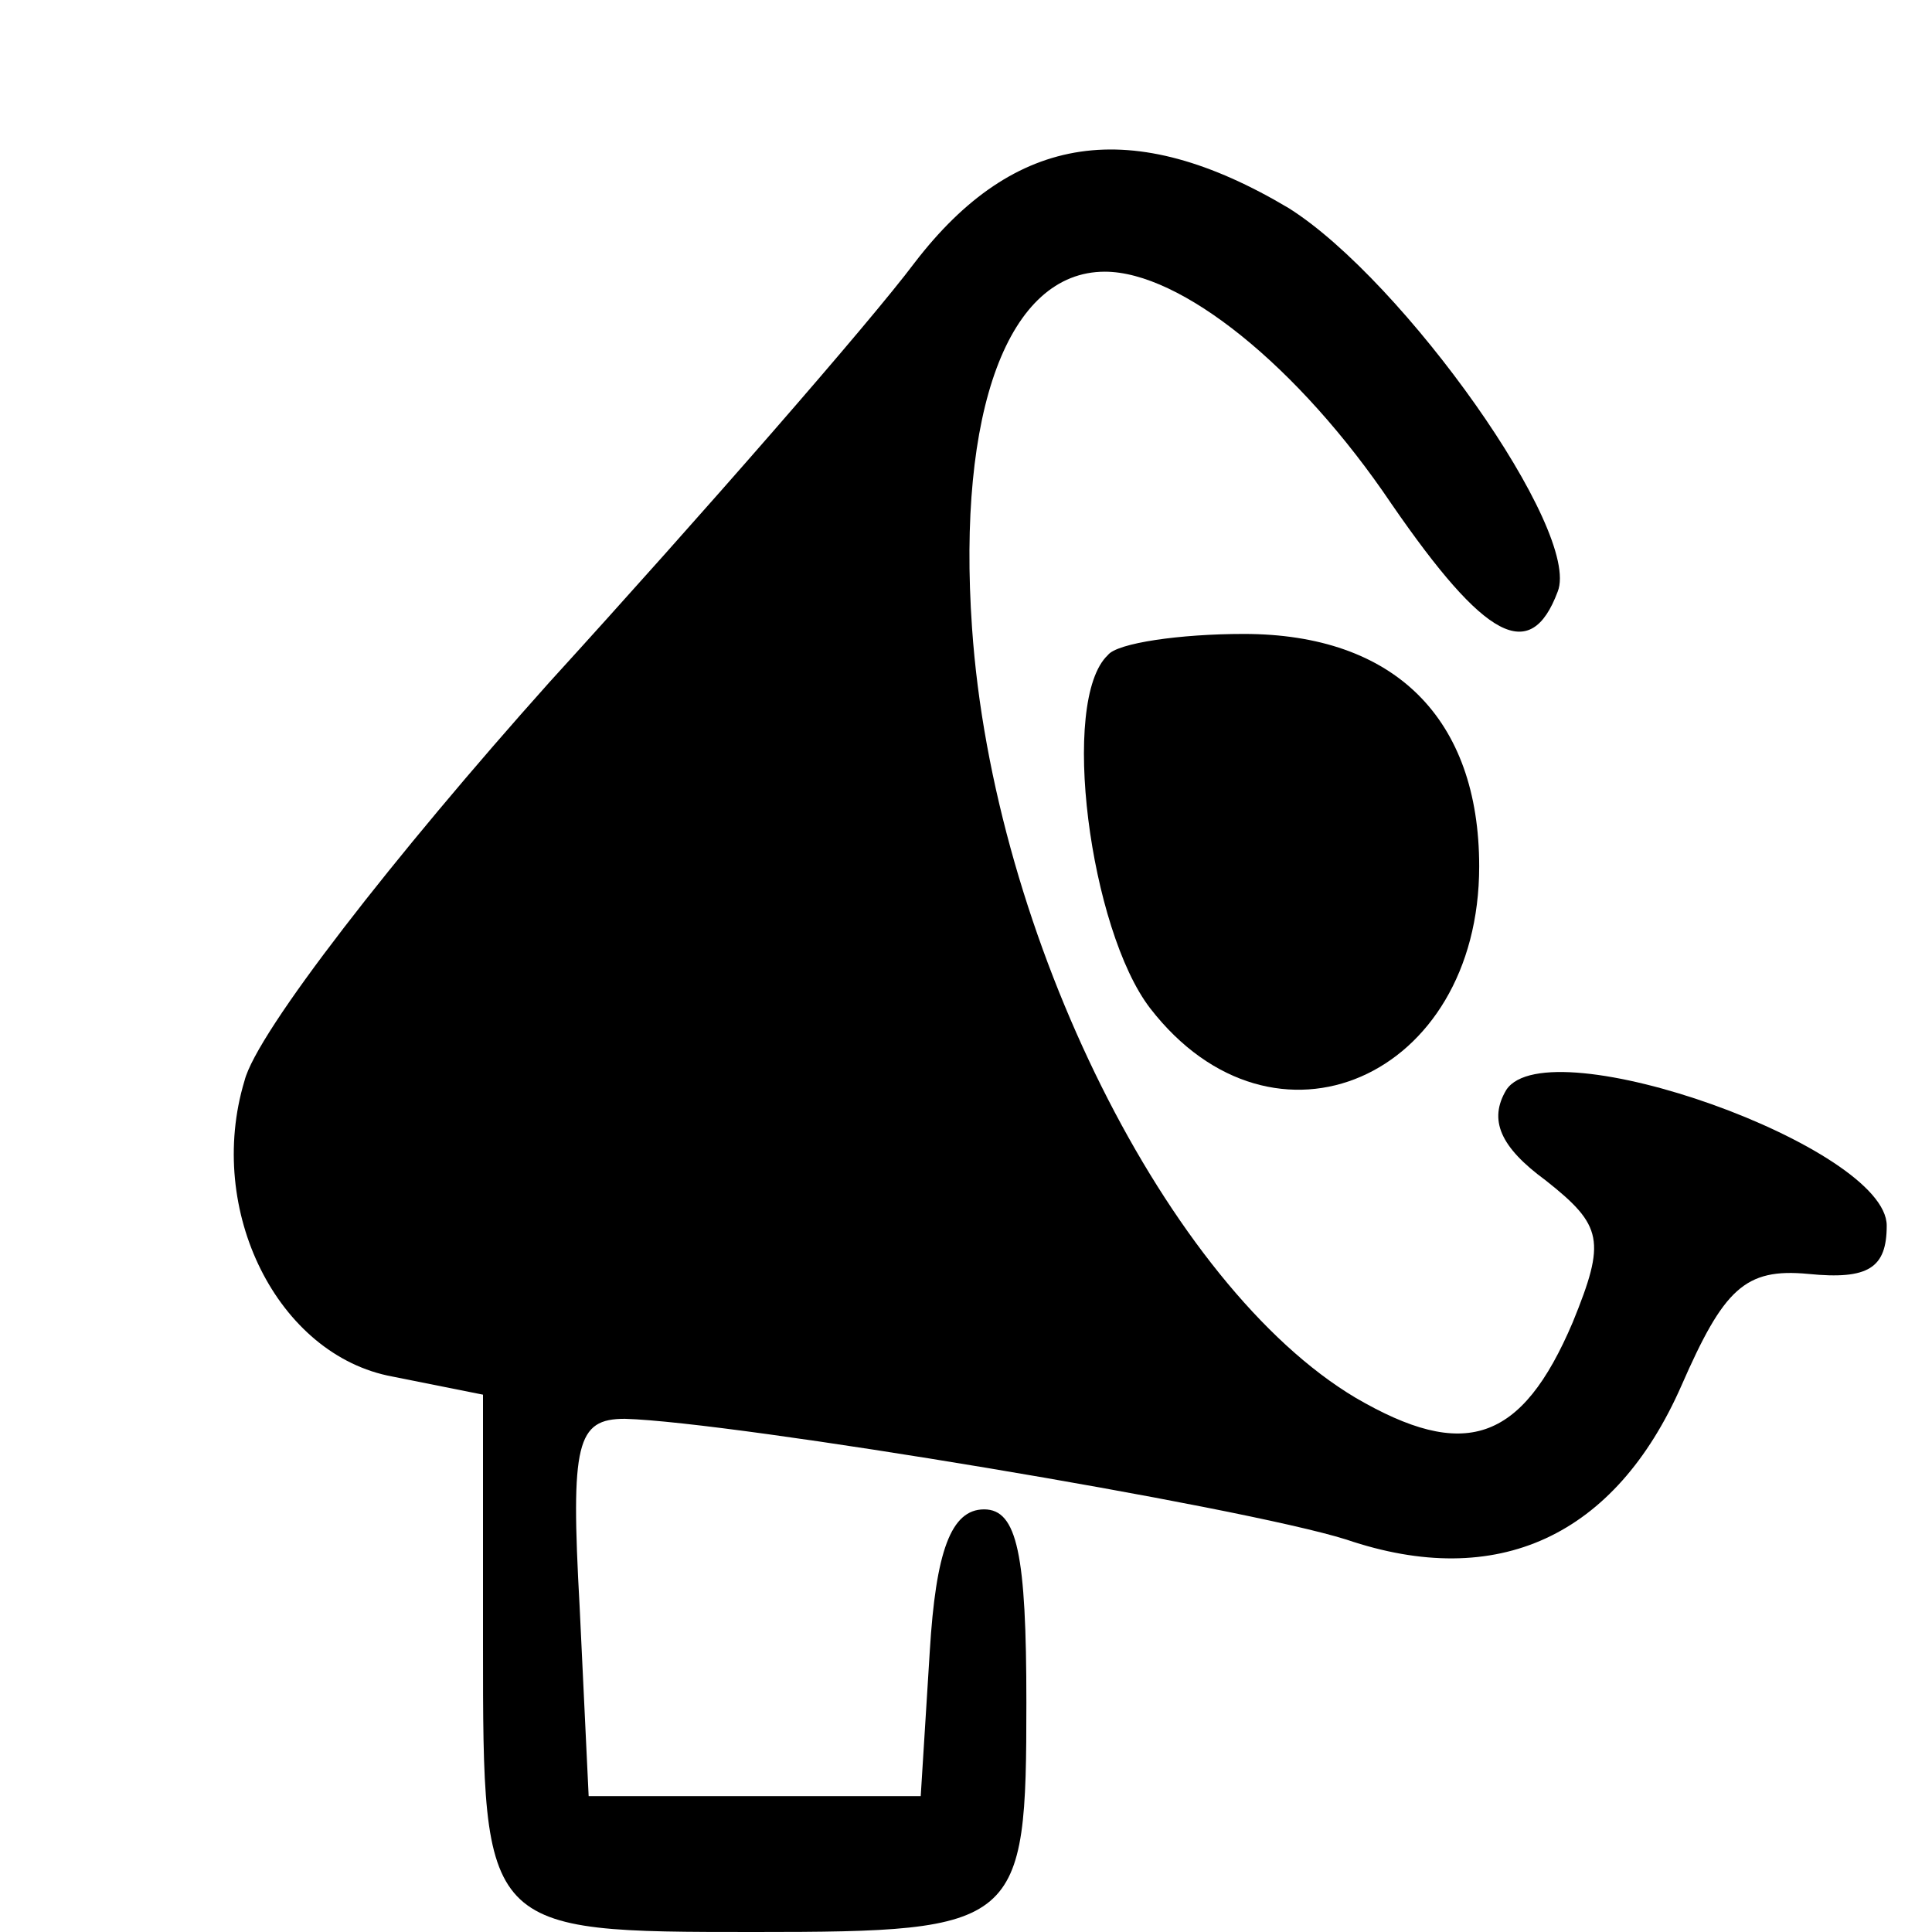 <?xml version="1.0" standalone="no"?>
<!DOCTYPE svg PUBLIC "-//W3C//DTD SVG 20010904//EN"
 "http://www.w3.org/TR/2001/REC-SVG-20010904/DTD/svg10.dtd">
<svg version="1.0" xmlns="http://www.w3.org/2000/svg"
 width="64pt" height="64pt" viewBox="0 0 64 64"
 preserveAspectRatio="xMidYMid meet">
<g transform="translate(0,64) scale(0.1,-0.1)"
fill="#000000" stroke="none">
<path d="M303 553 c-15 -20 -70 -83 -121 -139 -51 -57 -97 -116 -101 -132 -13
-43 11 -91 49 -98 l30 -6 0 -83 c0 -95 0 -95 90 -95 88 0 90 2 90 76 0 49 -3
64 -14 64 -11 0 -16 -14 -18 -47 l-3 -48 -55 0 -55 0 -3 63 c-3 54 -1 62 15
62 36 -1 204 -29 239 -40 50 -17 89 1 111 51 14 32 21 39 42 37 20 -2 26 2 26
16 0 26 -112 66 -126 45 -6 -10 -2 -19 13 -30 19 -15 20 -20 9 -47 -17 -40
-36 -46 -72 -25 -62 37 -120 153 -127 255 -5 72 12 118 44 118 25 0 64 -31 95
-77 31 -45 46 -53 55 -29 8 20 -51 103 -89 127 -52 31 -91 25 -124 -18z"/>
<path d="M367 423 c-16 -15 -6 -91 14 -117 41 -53 109 -23 109 47 0 49 -28 77
-78 77 -21 0 -42 -3 -45 -7z"/>
</g>
</svg>
